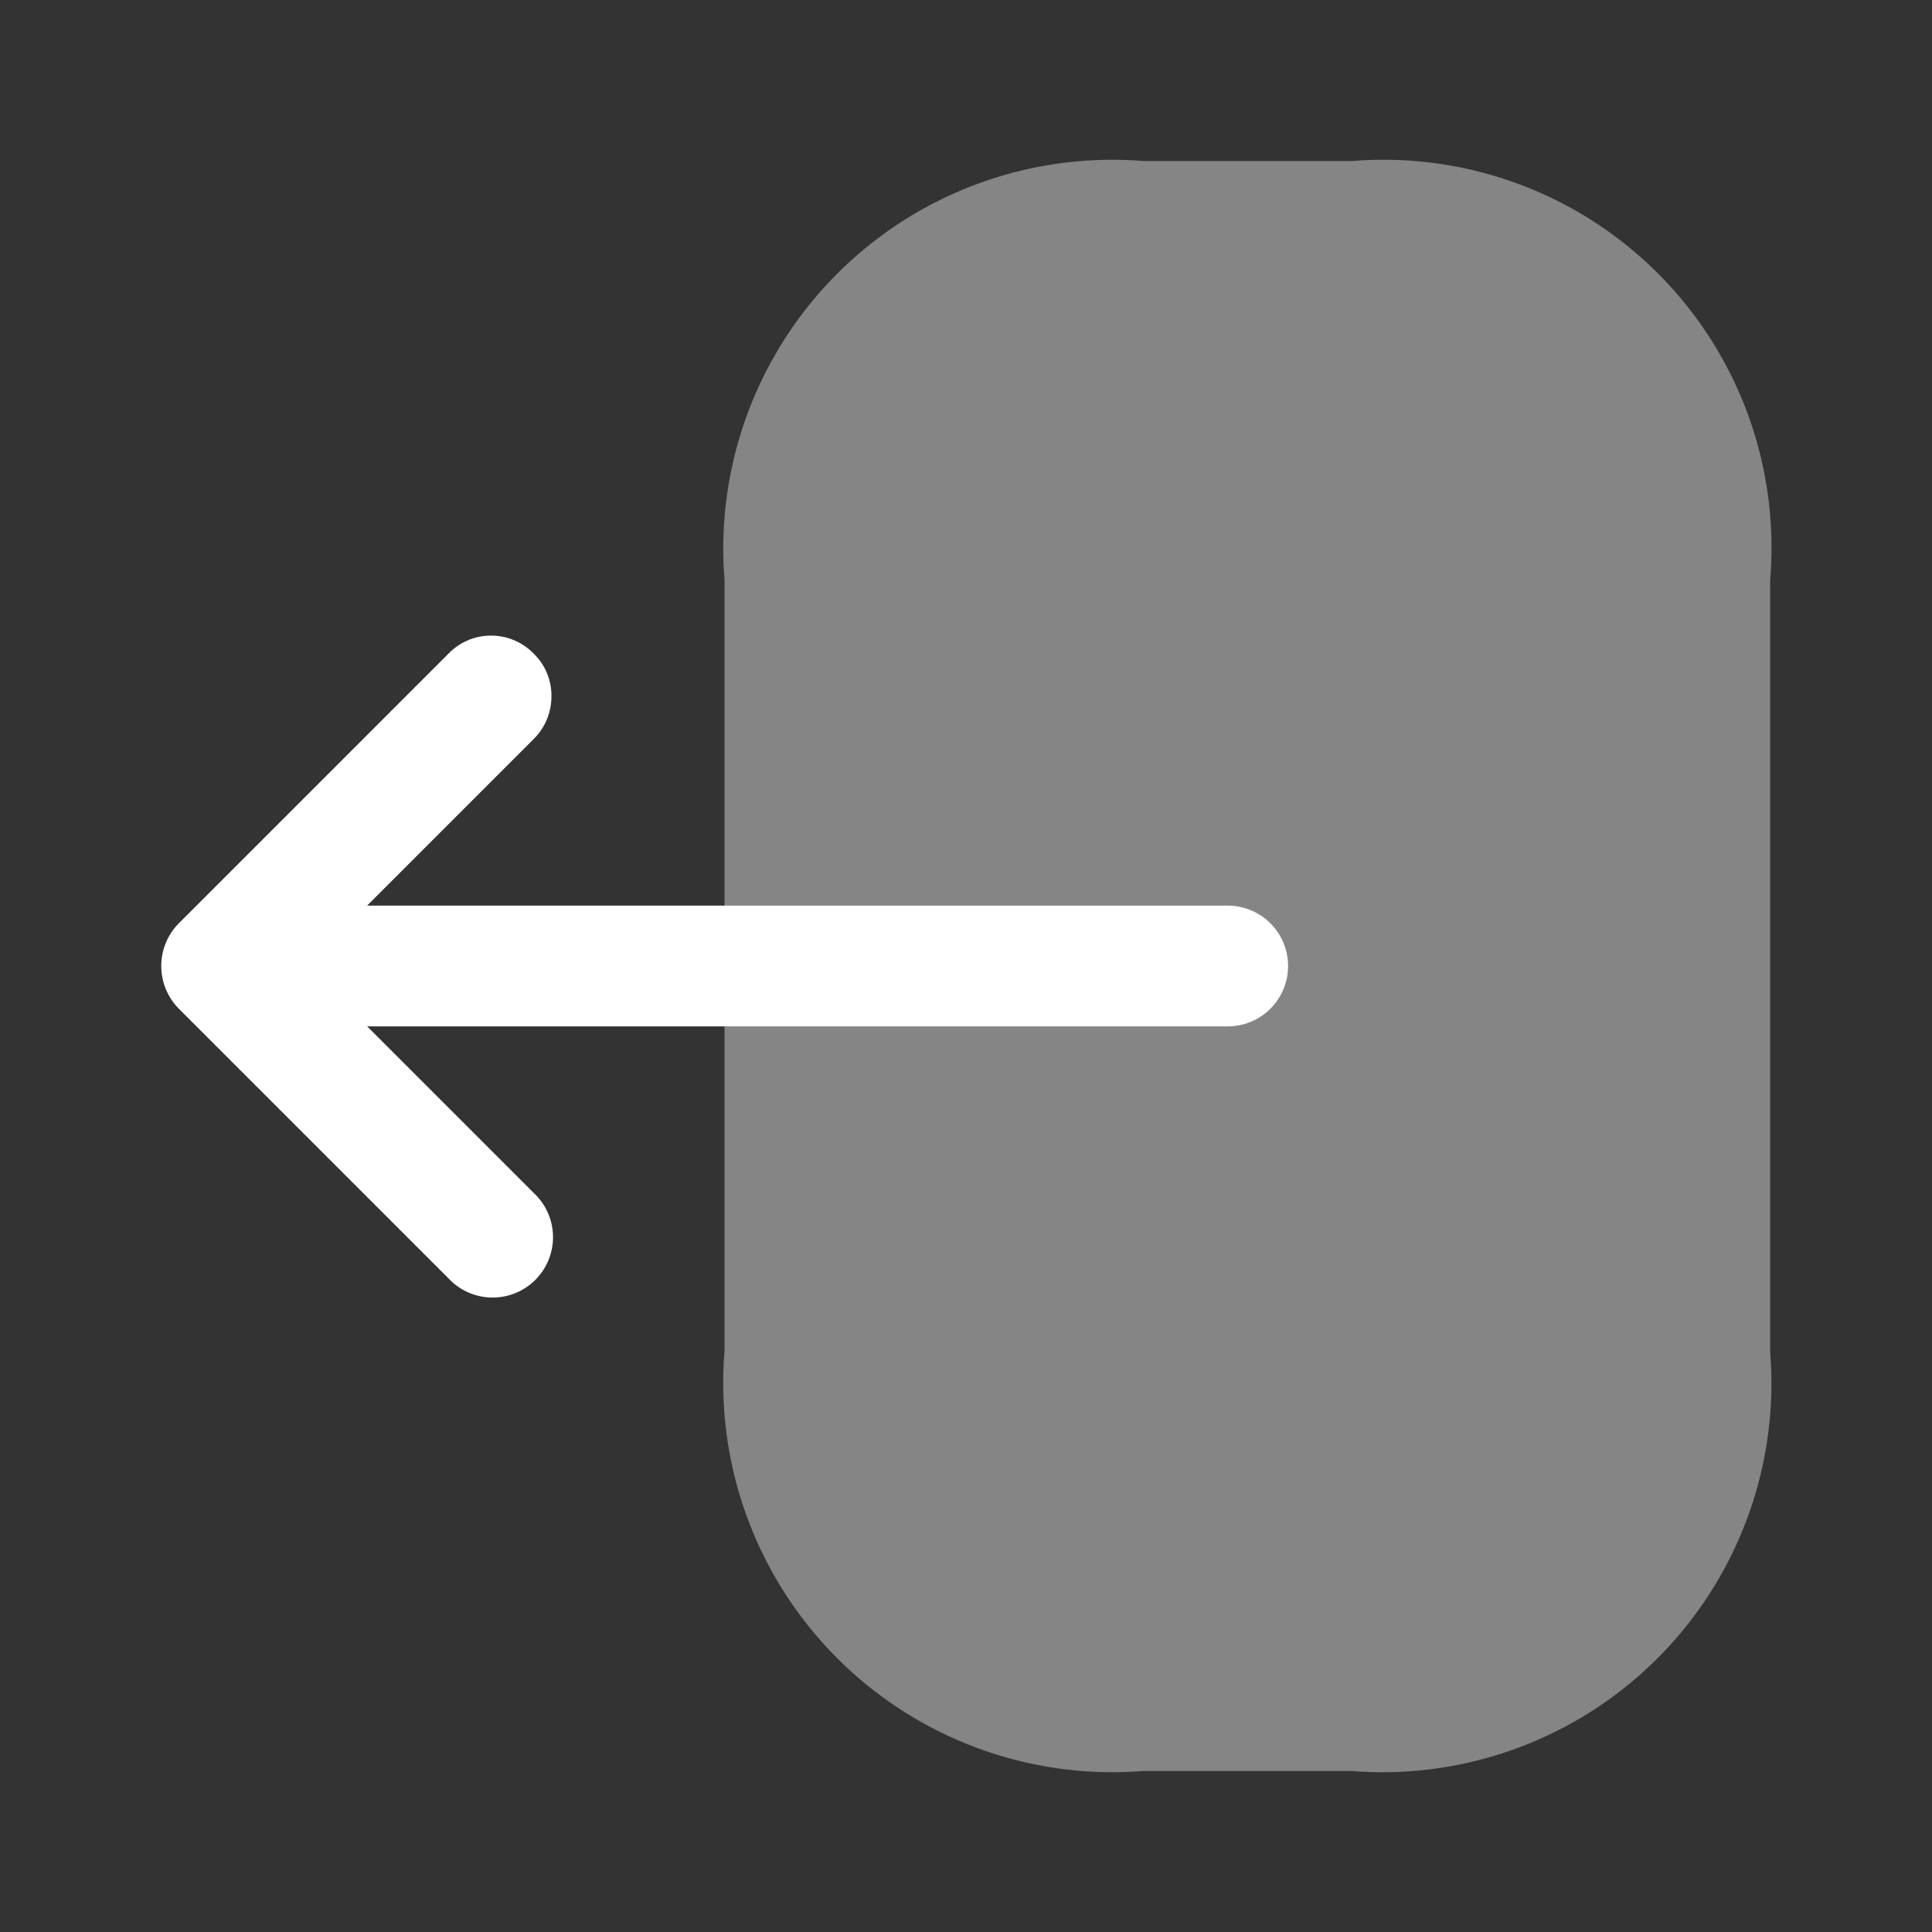 <svg xmlns="http://www.w3.org/2000/svg" width="24" height="24" viewBox="0 0 24 24">
  <rect x="0" y="0" width="24" height="24" fill="#333333" stroke="none"/>
  <g id="Group_4352" data-name="Group 4352" transform="translate(-1003 -43)">
    <g id="logout_bulk" data-name="logout/bulk" transform="translate(1003 43)">
      <g id="vuesax_bulk_logout" data-name="vuesax/bulk/logout">
        <g id="logout">
          <path id="Vector" d="M0,5.2v9.59A4.835,4.835,0,0,0,5.2,20H7.79a4.832,4.832,0,0,0,5.2-5.2V5.2A4.819,4.819,0,0,0,7.8,0H5.2A4.832,4.832,0,0,0,0,5.2Z" transform="translate(9 2)" fill="#fff" opacity="0.4"/>
          <path id="Vector-2" data-name="Vector" d="M3.568.225.218,3.575a.754.754,0,0,0,0,1.06l3.35,3.35a.75.75,0,1,0,1.06-1.06l-2.07-2.07h10.69a.75.75,0,0,0,0-1.5H2.557l2.07-2.07a.742.742,0,0,0,.22-.53.725.725,0,0,0-.22-.53A.737.737,0,0,0,3.568.225Z" transform="translate(2.003 7.895)" fill="#fff"/>
          <path id="Vector-3" data-name="Vector" d="M0,0H24V24H0Z" fill="none" opacity="0"/>
        </g>
      </g>
    </g>
  </g>
</svg>
